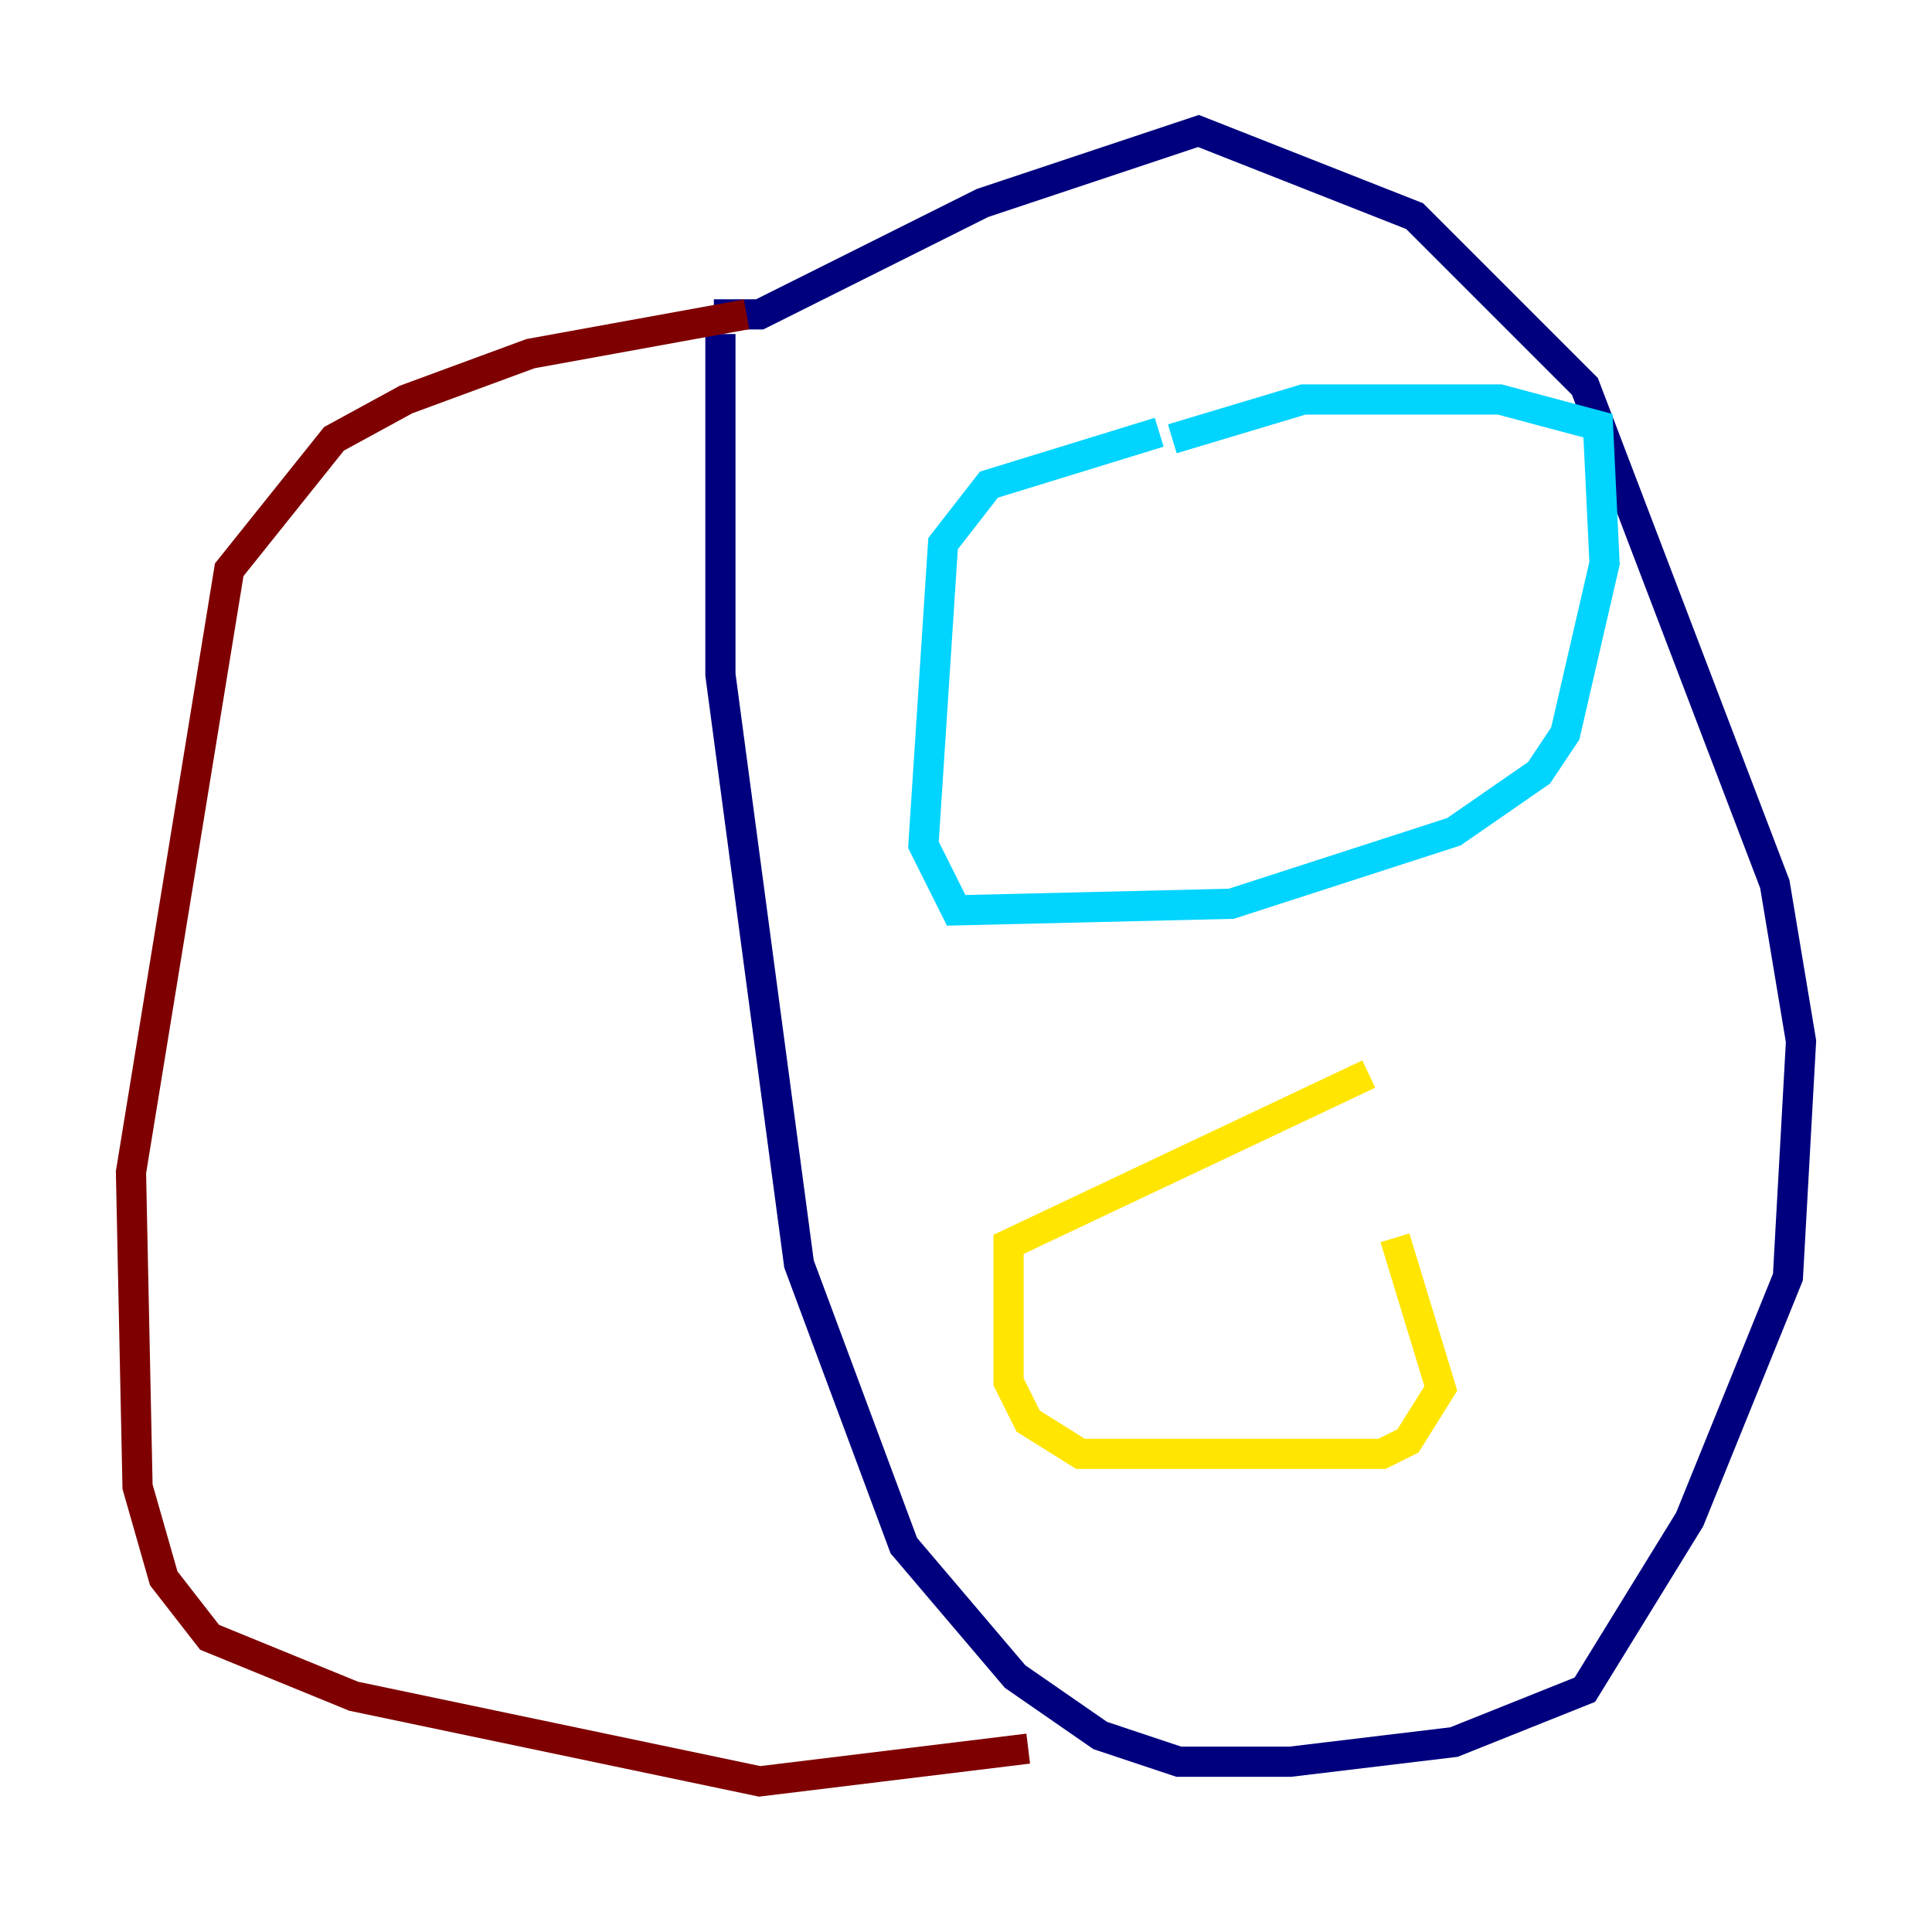 <?xml version="1.0" encoding="utf-8" ?>
<svg baseProfile="tiny" height="128" version="1.2" viewBox="0,0,128,128" width="128" xmlns="http://www.w3.org/2000/svg" xmlns:ev="http://www.w3.org/2001/xml-events" xmlns:xlink="http://www.w3.org/1999/xlink"><defs /><polyline fill="none" points="47.295,20.827 50.332,20.827 65.085,13.451 79.403,8.678 93.722,14.319 105.003,25.6 117.586,58.576 119.322,68.99 118.454,84.61 111.946,100.664 105.003,111.946 96.325,115.417 85.478,116.719 78.102,116.719 72.895,114.983 67.254,111.078 59.878,102.4 52.936,83.742 47.729,44.691 47.729,22.129" stroke="#00007f" stroke-width="2" /><polyline fill="none" points="76.8,28.637 65.519,32.108 62.481,36.014 61.18,55.973 63.349,60.312 81.573,59.878 96.325,55.105 101.966,51.2 103.702,48.597 106.305,37.315 105.871,28.203 99.363,26.468 86.346,26.468 77.668,29.071" stroke="#00d4ff" stroke-width="2" /><polyline fill="none" points="90.685,71.159 66.82,82.441 66.82,91.552 68.122,94.156 71.593,96.325 91.552,96.325 93.288,95.458 95.458,91.986 92.42,82.007" stroke="#ffe500" stroke-width="2" /><polyline fill="none" points="49.464,20.827 35.146,23.43 26.902,26.468 22.129,29.071 15.186,37.749 8.678,77.668 9.112,98.495 10.848,104.57 13.885,108.475 23.43,112.38 50.332,118.02 68.122,115.851" stroke="#7f0000" stroke-width="2" /></svg>